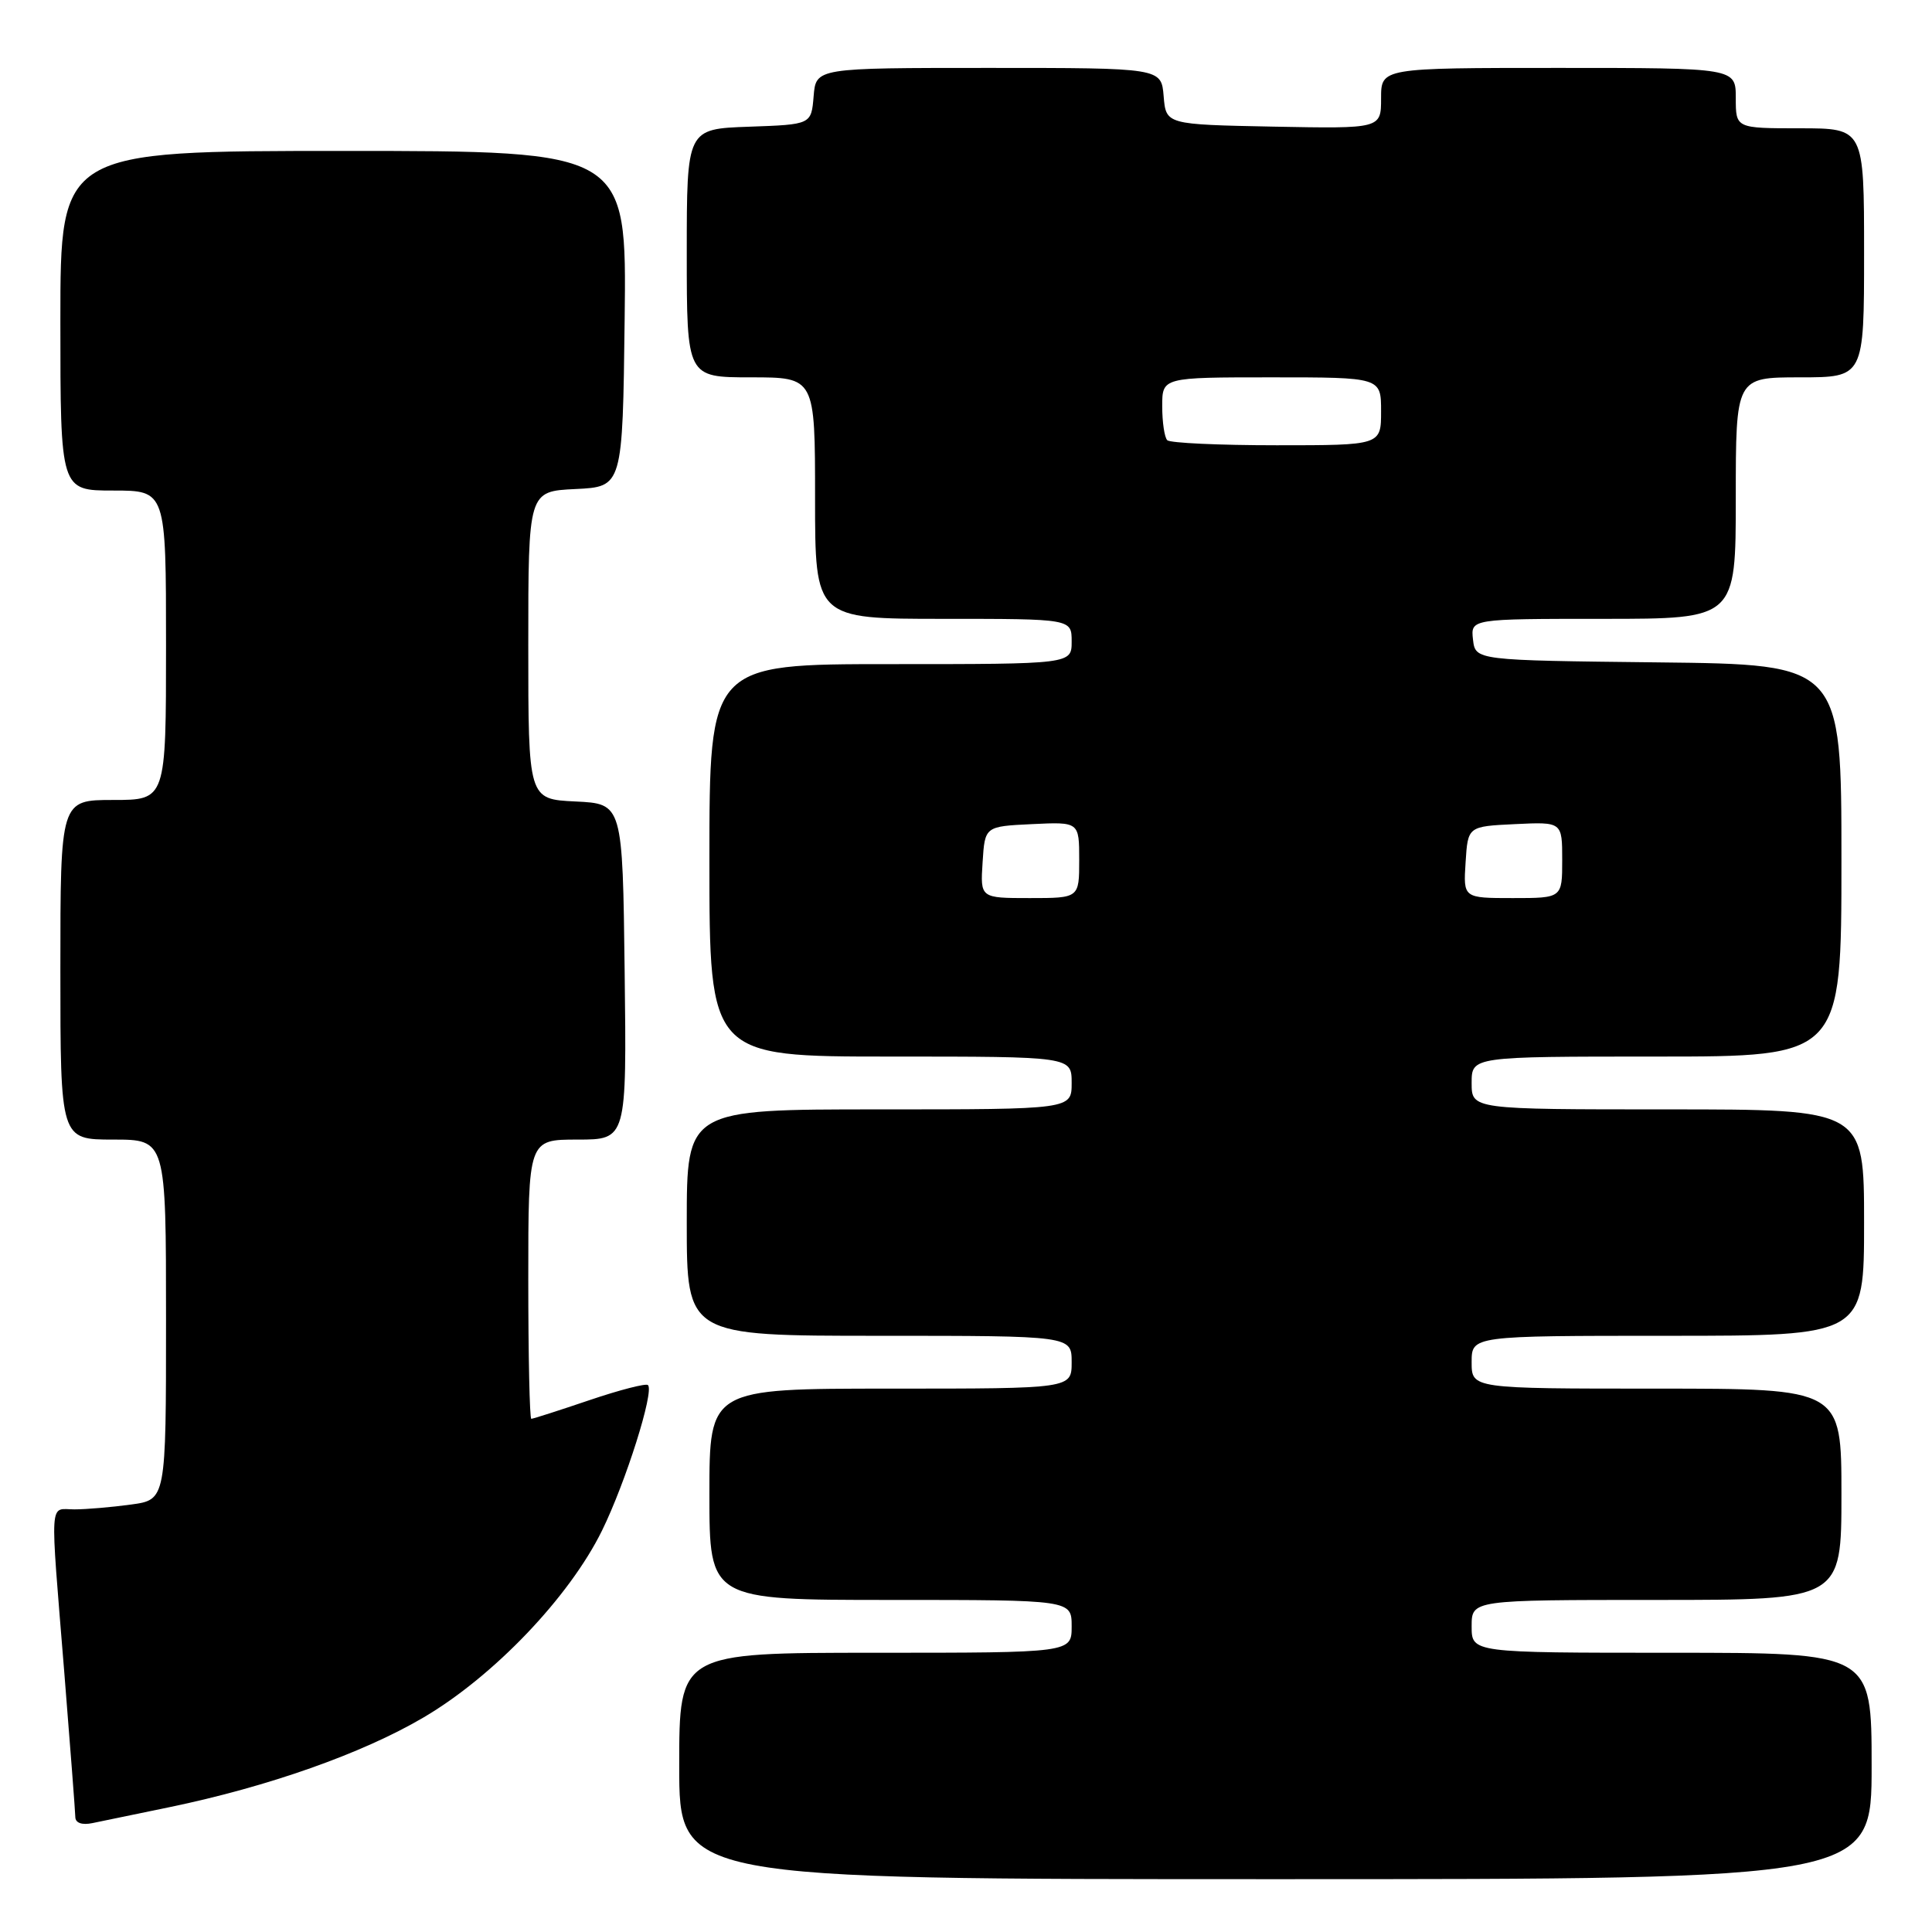 <?xml version="1.0" encoding="UTF-8" standalone="no"?>
<!DOCTYPE svg PUBLIC "-//W3C//DTD SVG 1.1//EN" "http://www.w3.org/Graphics/SVG/1.1/DTD/svg11.dtd" >
<svg xmlns="http://www.w3.org/2000/svg" xmlns:xlink="http://www.w3.org/1999/xlink" version="1.1" viewBox="0 0 256 256">
 <g >
 <path fill="currentColor"
d=" M 248.00 234.00 C 248.00 219.00 248.00 219.00 221.50 219.00 C 195.00 219.00 195.00 219.00 195.00 215.50 C 195.00 212.00 195.00 212.00 219.50 212.00 C 244.00 212.00 244.00 212.00 244.00 198.00 C 244.00 184.00 244.00 184.00 219.50 184.00 C 195.00 184.00 195.00 184.00 195.00 180.50 C 195.00 177.00 195.00 177.00 221.00 177.00 C 247.00 177.00 247.00 177.00 247.00 162.00 C 247.00 147.00 247.00 147.00 221.00 147.00 C 195.00 147.00 195.00 147.00 195.00 143.50 C 195.00 140.00 195.00 140.00 219.50 140.00 C 244.00 140.00 244.00 140.00 244.00 114.02 C 244.00 88.04 244.00 88.04 219.75 87.77 C 195.50 87.50 195.50 87.50 195.18 84.75 C 194.87 82.00 194.87 82.00 212.43 82.00 C 230.00 82.00 230.00 82.00 230.00 66.00 C 230.00 50.00 230.00 50.00 238.50 50.00 C 247.00 50.00 247.00 50.00 247.00 33.50 C 247.00 17.00 247.00 17.00 238.50 17.00 C 230.00 17.00 230.00 17.00 230.00 13.00 C 230.00 9.00 230.00 9.00 206.50 9.00 C 183.00 9.00 183.00 9.00 183.00 13.03 C 183.00 17.05 183.00 17.05 168.75 16.78 C 154.50 16.50 154.50 16.50 154.19 12.75 C 153.88 9.00 153.88 9.00 131.00 9.00 C 108.12 9.00 108.12 9.00 107.81 12.75 C 107.50 16.50 107.50 16.50 99.25 16.79 C 91.00 17.08 91.00 17.08 91.00 33.54 C 91.00 50.00 91.00 50.00 99.50 50.00 C 108.00 50.00 108.00 50.00 108.00 66.00 C 108.00 82.00 108.00 82.00 125.00 82.00 C 142.00 82.00 142.00 82.00 142.00 85.00 C 142.00 88.00 142.00 88.00 118.00 88.00 C 94.00 88.00 94.00 88.00 94.00 114.00 C 94.00 140.00 94.00 140.00 118.00 140.00 C 142.00 140.00 142.00 140.00 142.00 143.50 C 142.00 147.00 142.00 147.00 116.50 147.00 C 91.00 147.00 91.00 147.00 91.00 162.00 C 91.00 177.00 91.00 177.00 116.50 177.00 C 142.00 177.00 142.00 177.00 142.00 180.50 C 142.00 184.00 142.00 184.00 118.00 184.00 C 94.00 184.00 94.00 184.00 94.00 198.00 C 94.00 212.00 94.00 212.00 118.00 212.00 C 142.00 212.00 142.00 212.00 142.00 215.50 C 142.00 219.00 142.00 219.00 116.00 219.00 C 90.00 219.00 90.00 219.00 90.00 234.00 C 90.00 249.00 90.00 249.00 169.00 249.00 C 248.00 249.00 248.00 249.00 248.00 234.00 Z  M 22.50 239.45 C 35.52 236.75 47.99 232.35 56.09 227.59 C 65.40 222.13 75.44 211.62 79.77 202.81 C 82.91 196.41 86.71 184.38 85.86 183.53 C 85.61 183.27 82.11 184.17 78.10 185.53 C 74.09 186.89 70.63 188.00 70.40 188.00 C 70.18 188.00 70.00 179.68 70.00 169.50 C 70.00 151.00 70.00 151.00 76.52 151.00 C 83.04 151.00 83.04 151.00 82.77 128.75 C 82.50 106.50 82.50 106.50 76.25 106.20 C 70.00 105.90 70.00 105.90 70.00 85.50 C 70.00 65.10 70.00 65.10 76.25 64.80 C 82.50 64.50 82.50 64.50 82.77 42.25 C 83.04 20.00 83.04 20.00 45.52 20.00 C 8.00 20.00 8.00 20.00 8.00 42.50 C 8.00 65.00 8.00 65.00 15.00 65.00 C 22.00 65.00 22.00 65.00 22.00 85.50 C 22.00 106.00 22.00 106.00 15.00 106.00 C 8.00 106.00 8.00 106.00 8.00 128.50 C 8.00 151.00 8.00 151.00 15.00 151.00 C 22.00 151.00 22.00 151.00 22.00 174.86 C 22.00 198.73 22.00 198.73 17.36 199.36 C 14.81 199.71 11.43 200.00 9.86 200.00 C 6.49 200.00 6.61 198.00 8.51 221.50 C 9.30 231.40 9.97 240.07 9.98 240.77 C 9.99 241.55 10.86 241.86 12.25 241.57 C 13.49 241.32 18.10 240.36 22.50 239.45 Z  M 130.20 114.25 C 130.50 109.50 130.50 109.50 136.75 109.20 C 143.00 108.90 143.00 108.90 143.00 113.95 C 143.00 119.00 143.00 119.00 136.45 119.00 C 129.89 119.00 129.89 119.00 130.20 114.25 Z  M 194.20 114.25 C 194.50 109.50 194.50 109.50 200.75 109.20 C 207.00 108.90 207.00 108.90 207.00 113.95 C 207.00 119.00 207.00 119.00 200.45 119.00 C 193.89 119.00 193.89 119.00 194.20 114.25 Z  M 154.67 58.33 C 154.30 57.97 154.00 55.94 154.00 53.83 C 154.00 50.00 154.00 50.00 168.50 50.00 C 183.00 50.00 183.00 50.00 183.00 54.50 C 183.00 59.00 183.00 59.00 169.17 59.00 C 161.56 59.00 155.03 58.70 154.67 58.33 Z "/>
</g>
</svg>